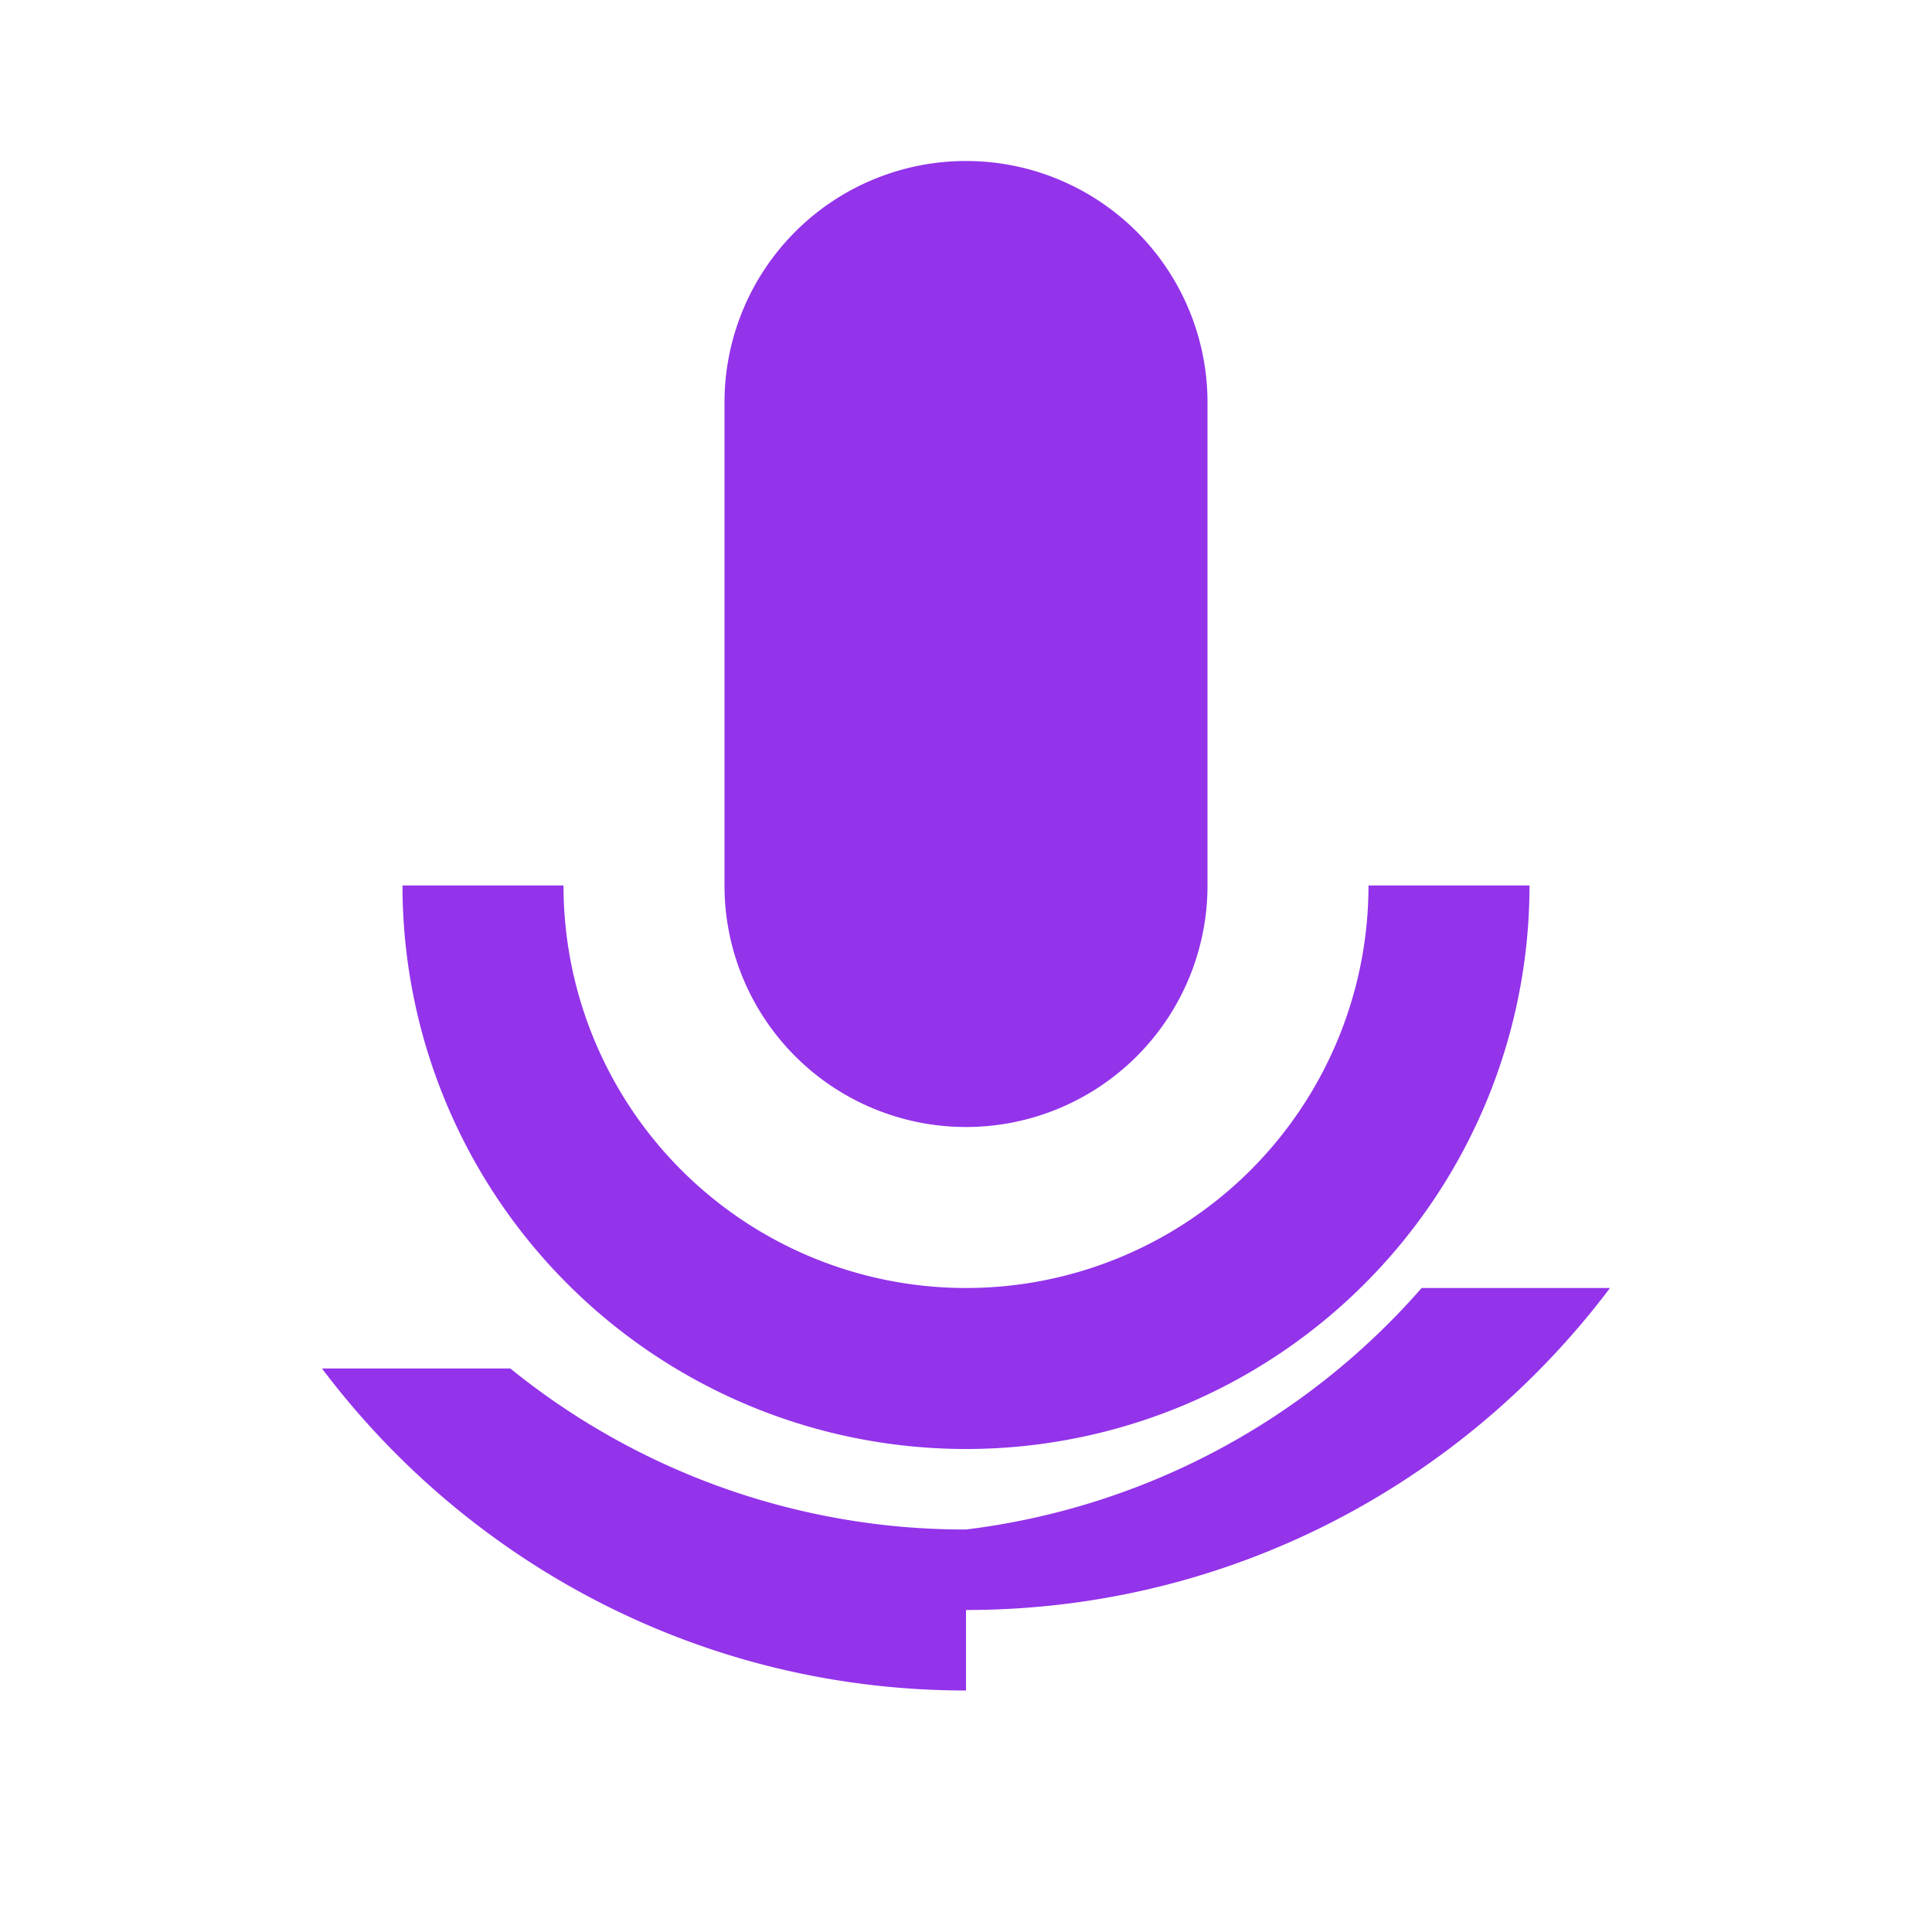 <svg xmlns="http://www.w3.org/2000/svg" viewBox="0 0 24 24" fill="#9333ea">
  <path d="M12 14a3 3 0 0 0 3-3V5a3 3 0 0 0-6 0v6a3 3 0 0 0 3 3Zm5-3a5 5 0 0 1-10 0H5a7 7 0 0 0 14 0h-2Zm-5 9c3.27 0 6.17-1.57 8-4h-2.34A8.96 8.96 0 0 1 12 19a8.96 8.96 0 0 1-5.66-2H4c1.83 2.43 4.73 4 8 4Z"/>
</svg>
